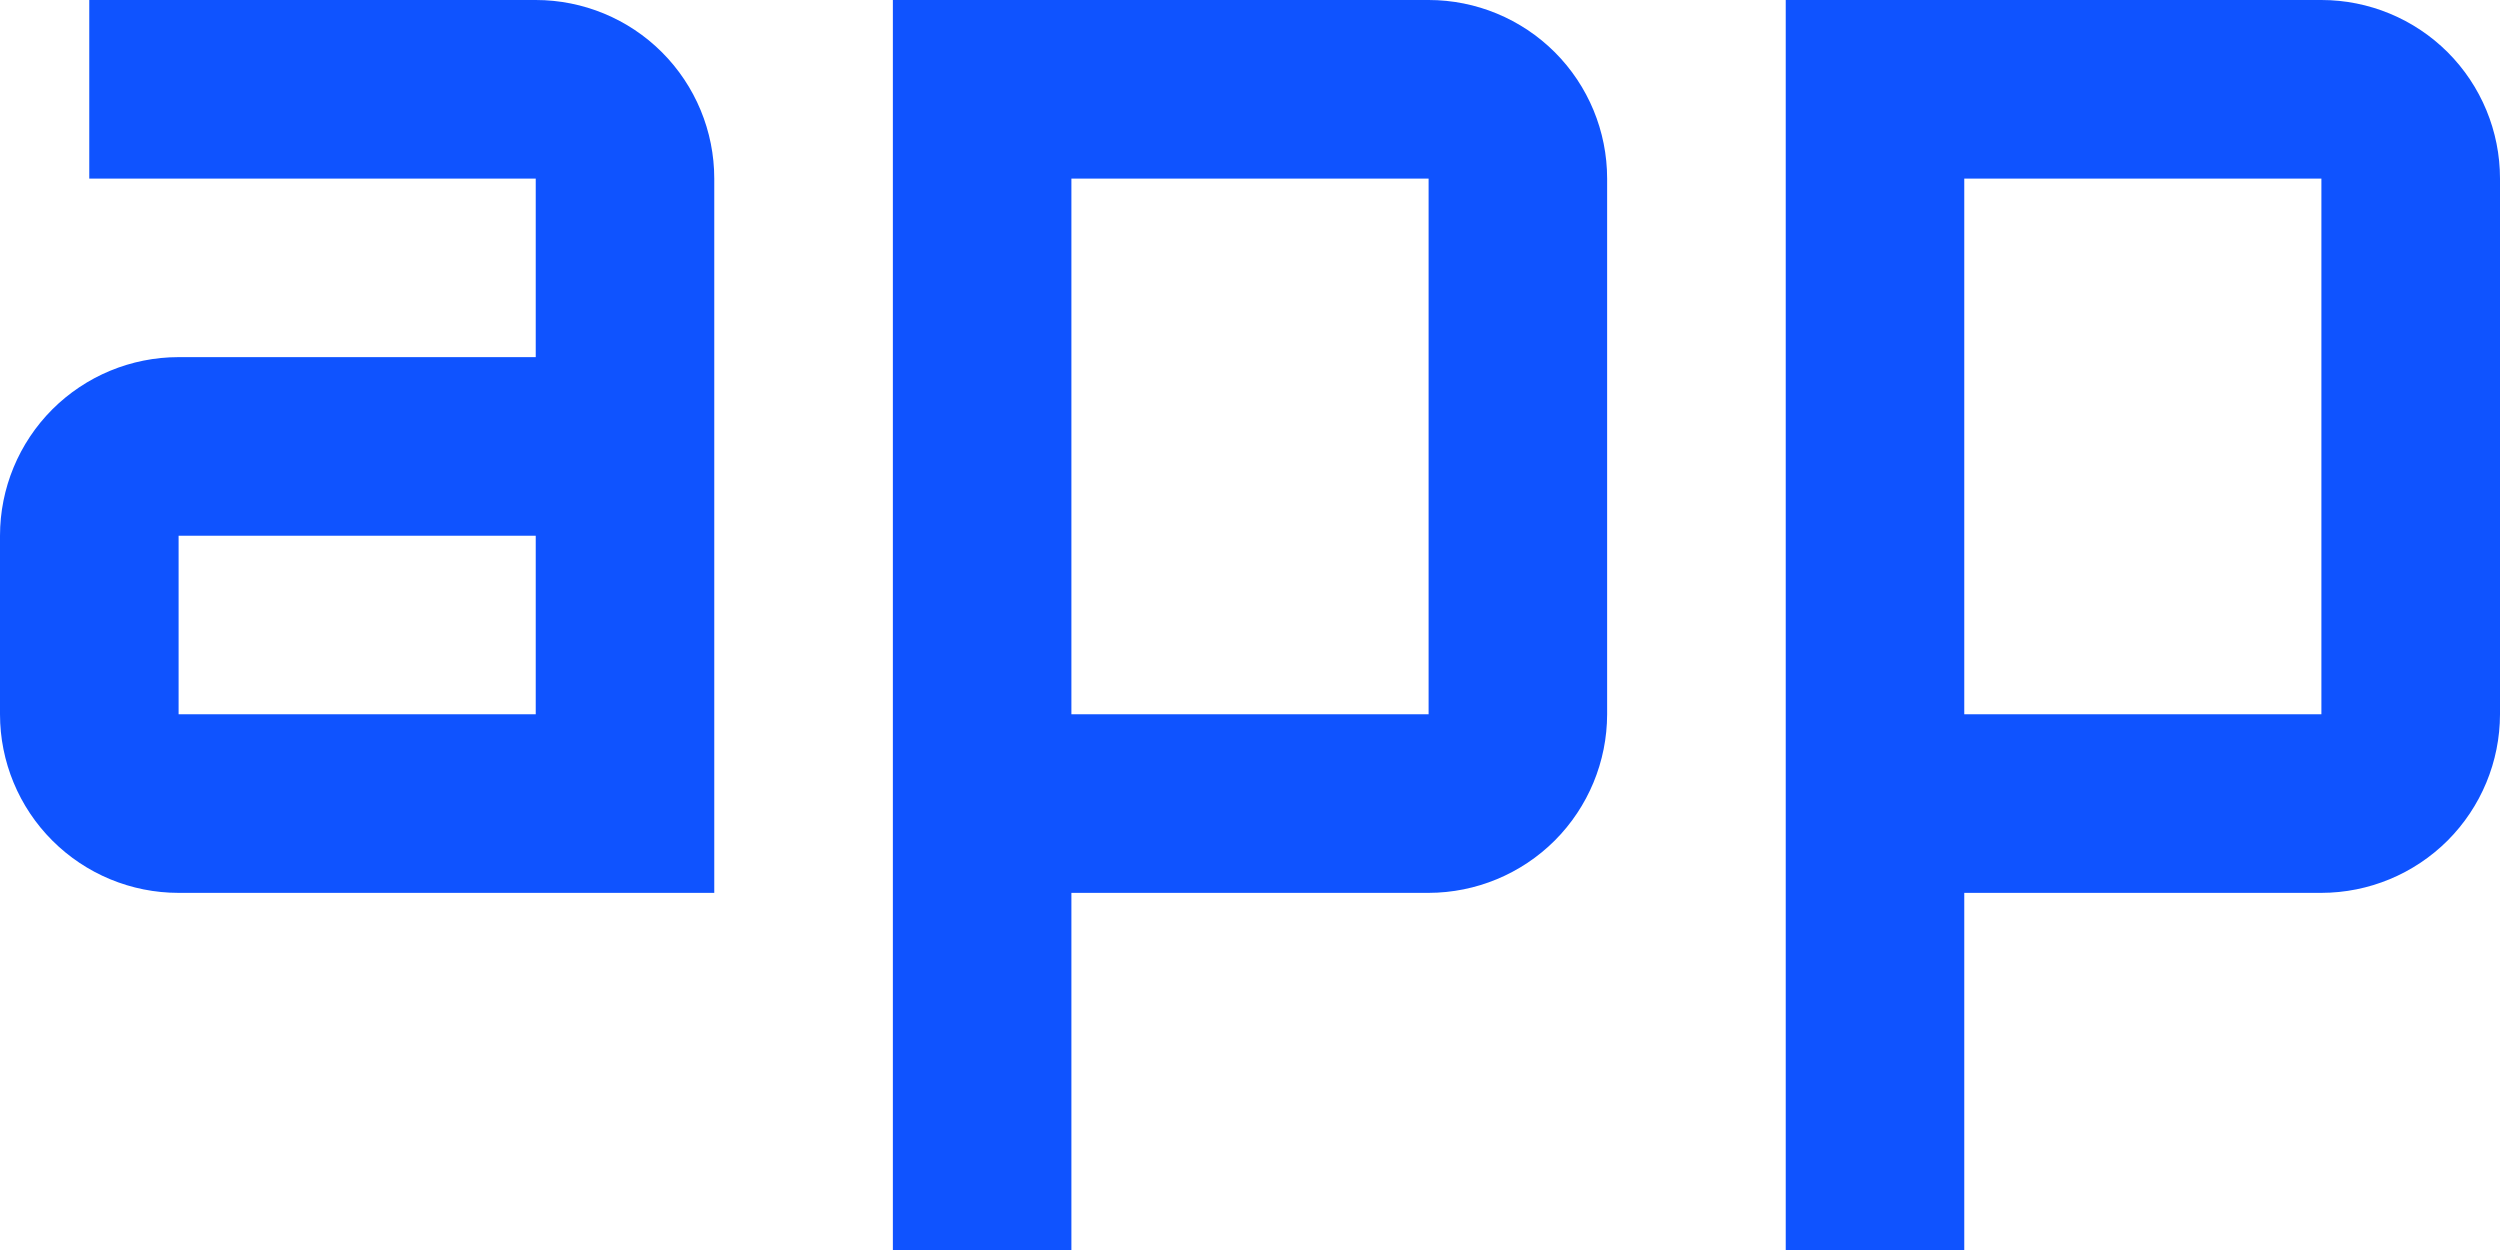 <svg width="34" height="17" viewBox="0 0 34 17" fill="none" xmlns="http://www.w3.org/2000/svg">
<path d="M31.571 0H24.286V17H26.714V12.143H31.571C32.215 12.142 32.832 11.886 33.288 11.431C33.743 10.975 33.999 10.358 34 9.714V2.429C34 1.784 33.744 1.167 33.289 0.711C32.833 0.256 32.215 0 31.571 0ZM26.714 9.714V2.429H31.571V9.714H26.714ZM19.429 0H12.143V17H14.571V12.143H19.429C20.072 12.142 20.689 11.886 21.145 11.431C21.6 10.975 21.856 10.358 21.857 9.714V2.429C21.857 1.784 21.601 1.167 21.146 0.711C20.69 0.256 20.073 0 19.429 0ZM14.571 9.714V2.429H19.429V9.714H14.571ZM7.286 0H1.214V2.429H7.286V4.857H2.429C1.784 4.857 1.167 5.113 0.711 5.568C0.256 6.024 0 6.642 0 7.286V9.714C0 10.358 0.256 10.976 0.711 11.431C1.167 11.887 1.784 12.143 2.429 12.143H9.714V2.429C9.714 1.784 9.458 1.167 9.003 0.711C8.548 0.256 7.93 0 7.286 0ZM7.286 9.714H2.429V7.286H7.286V9.714Z" fill="#0F53FF"/>
</svg>
